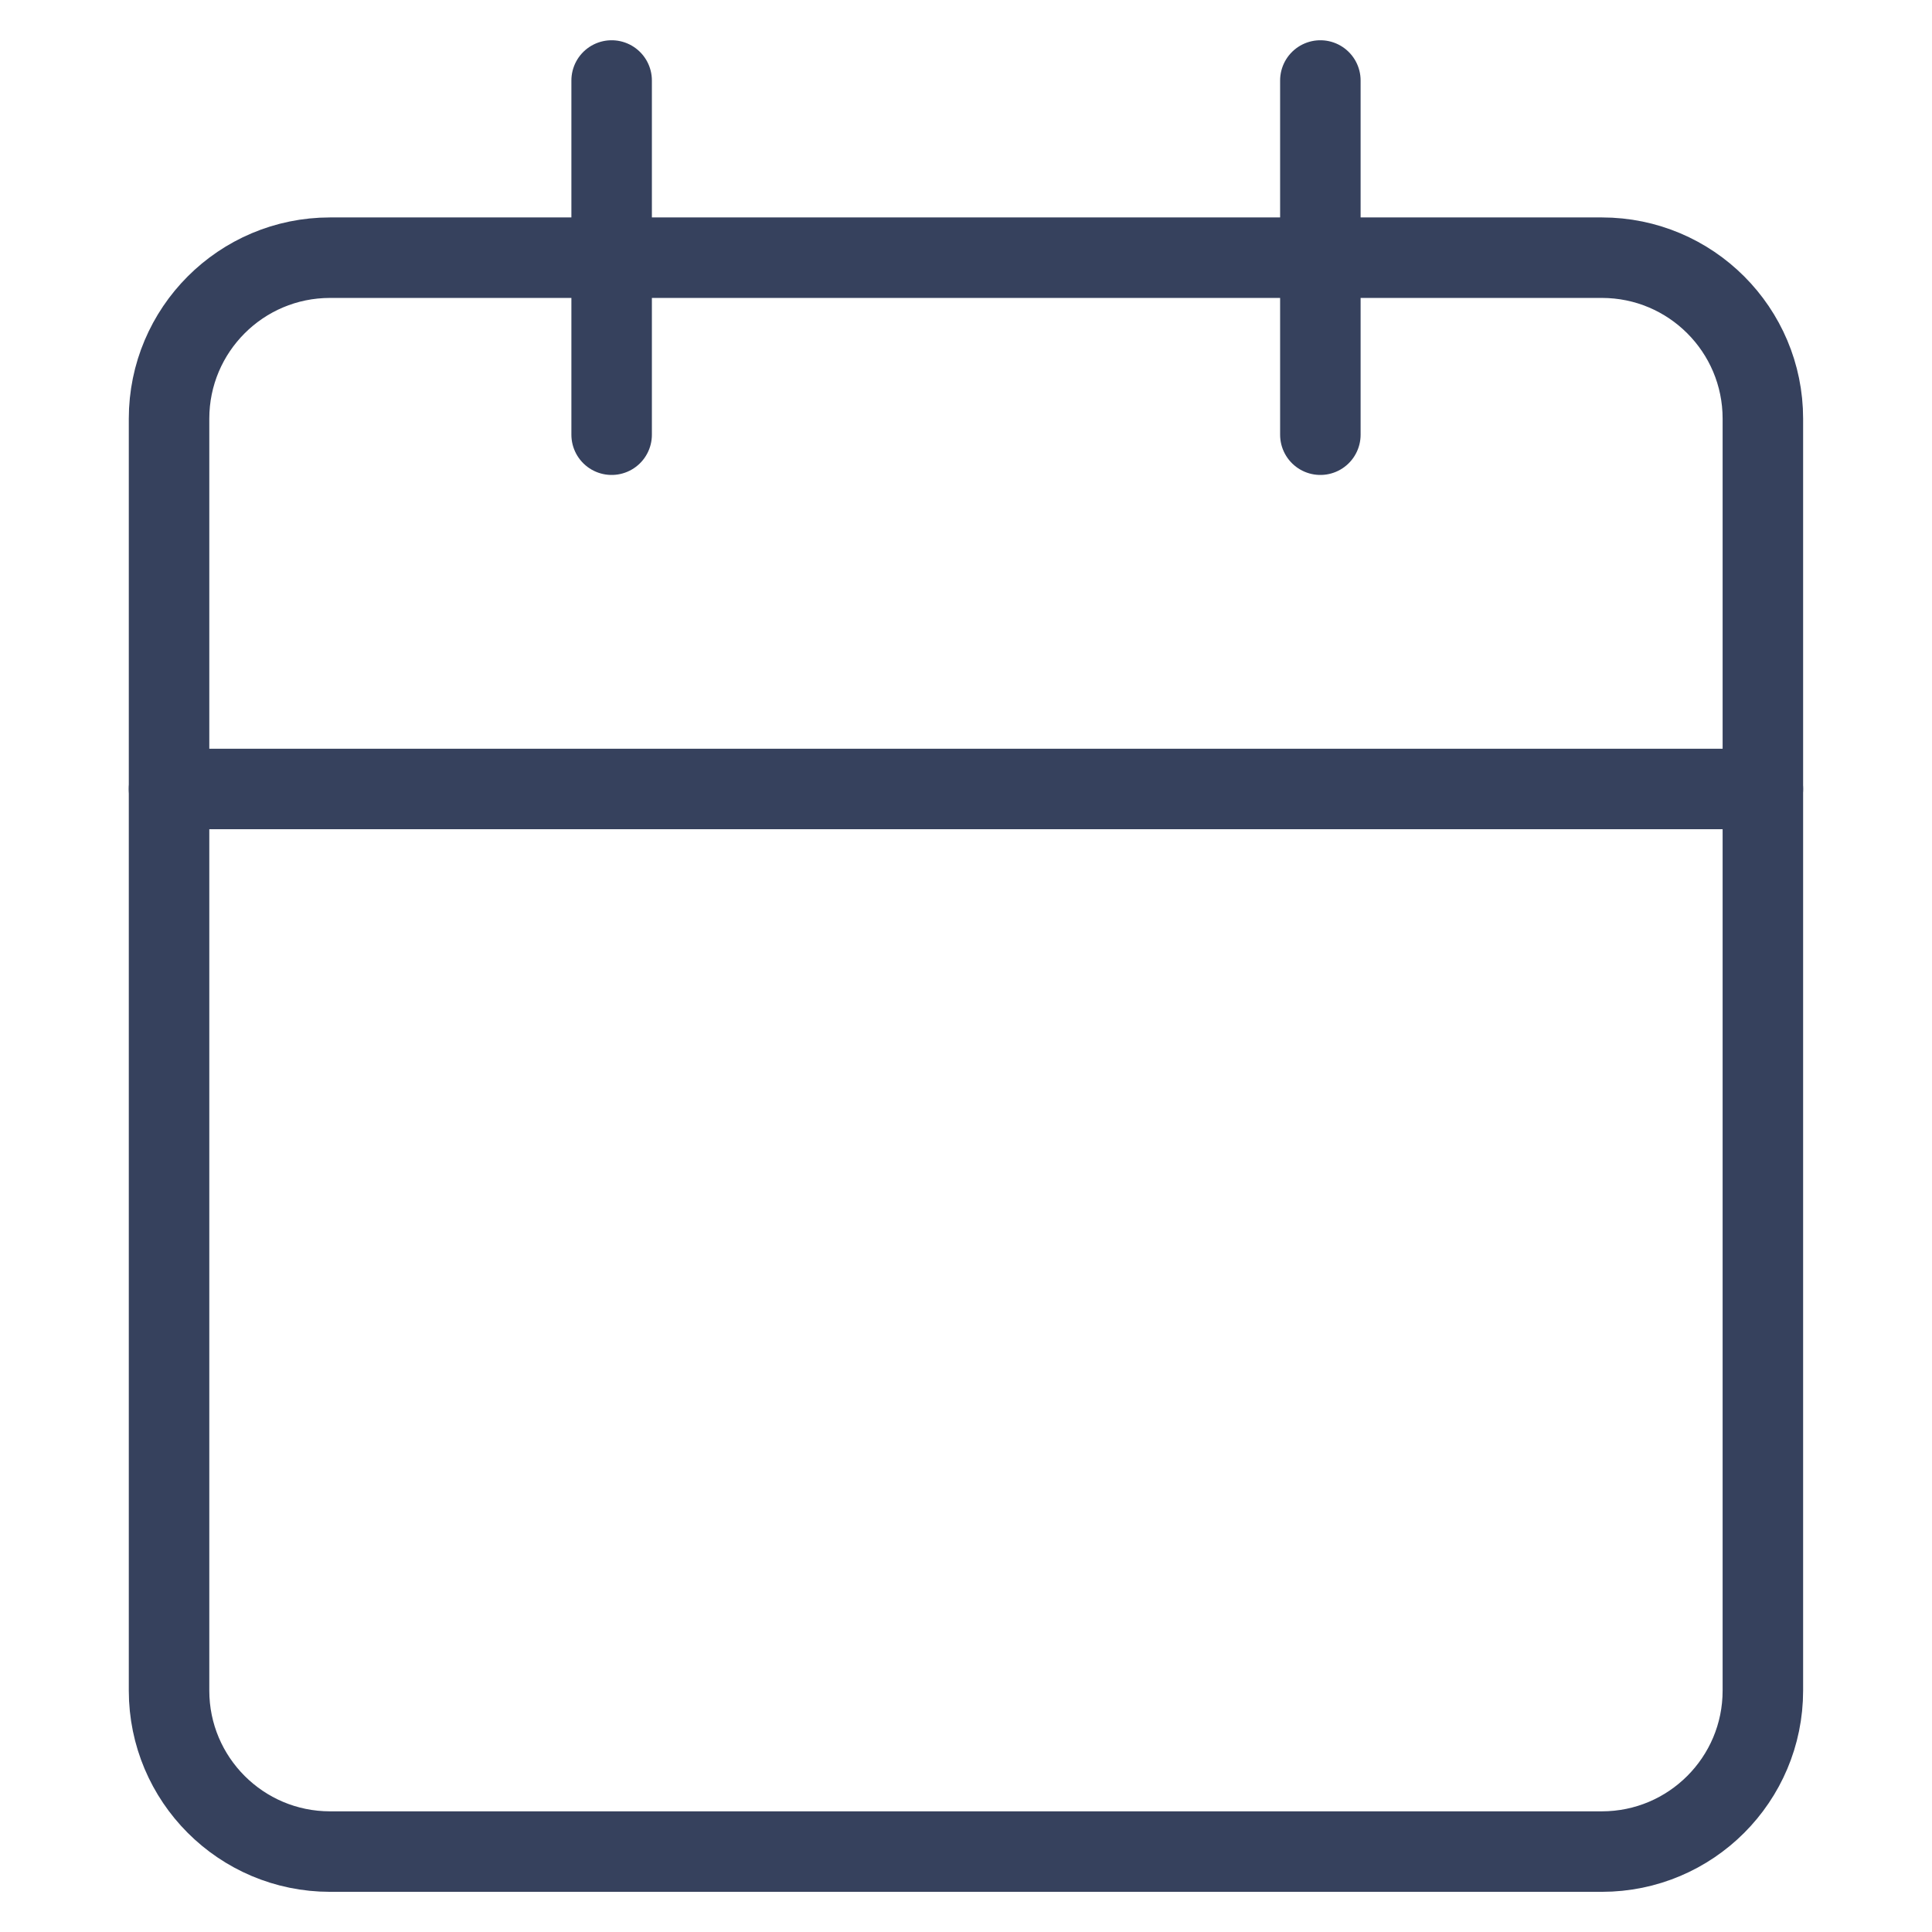 <svg width="24" height="24" viewBox="0 0 24 24" fill="none" xmlns="http://www.w3.org/2000/svg">
<path d="M21.899 21.001V5.201C21.899 4.097 21.004 3.201 19.899 3.201H4.1C2.995 3.201 2.1 4.097 2.1 5.201V21.001C2.1 22.105 2.995 23.001 4.1 23.001H19.899C21.004 23.001 21.899 22.105 21.899 21.001Z" stroke="#36415D" stroke-linecap="round"/>
<path d="M16.402 1V5.4" stroke="#36415D" stroke-linecap="round" stroke-linejoin="round"/>
<path d="M7.598 1V5.4" stroke="#36415D" stroke-linecap="round" stroke-linejoin="round"/>
<path d="M2.1 9.801H21.899" stroke="#36415D" stroke-linecap="round" stroke-linejoin="round"/>
</svg>

